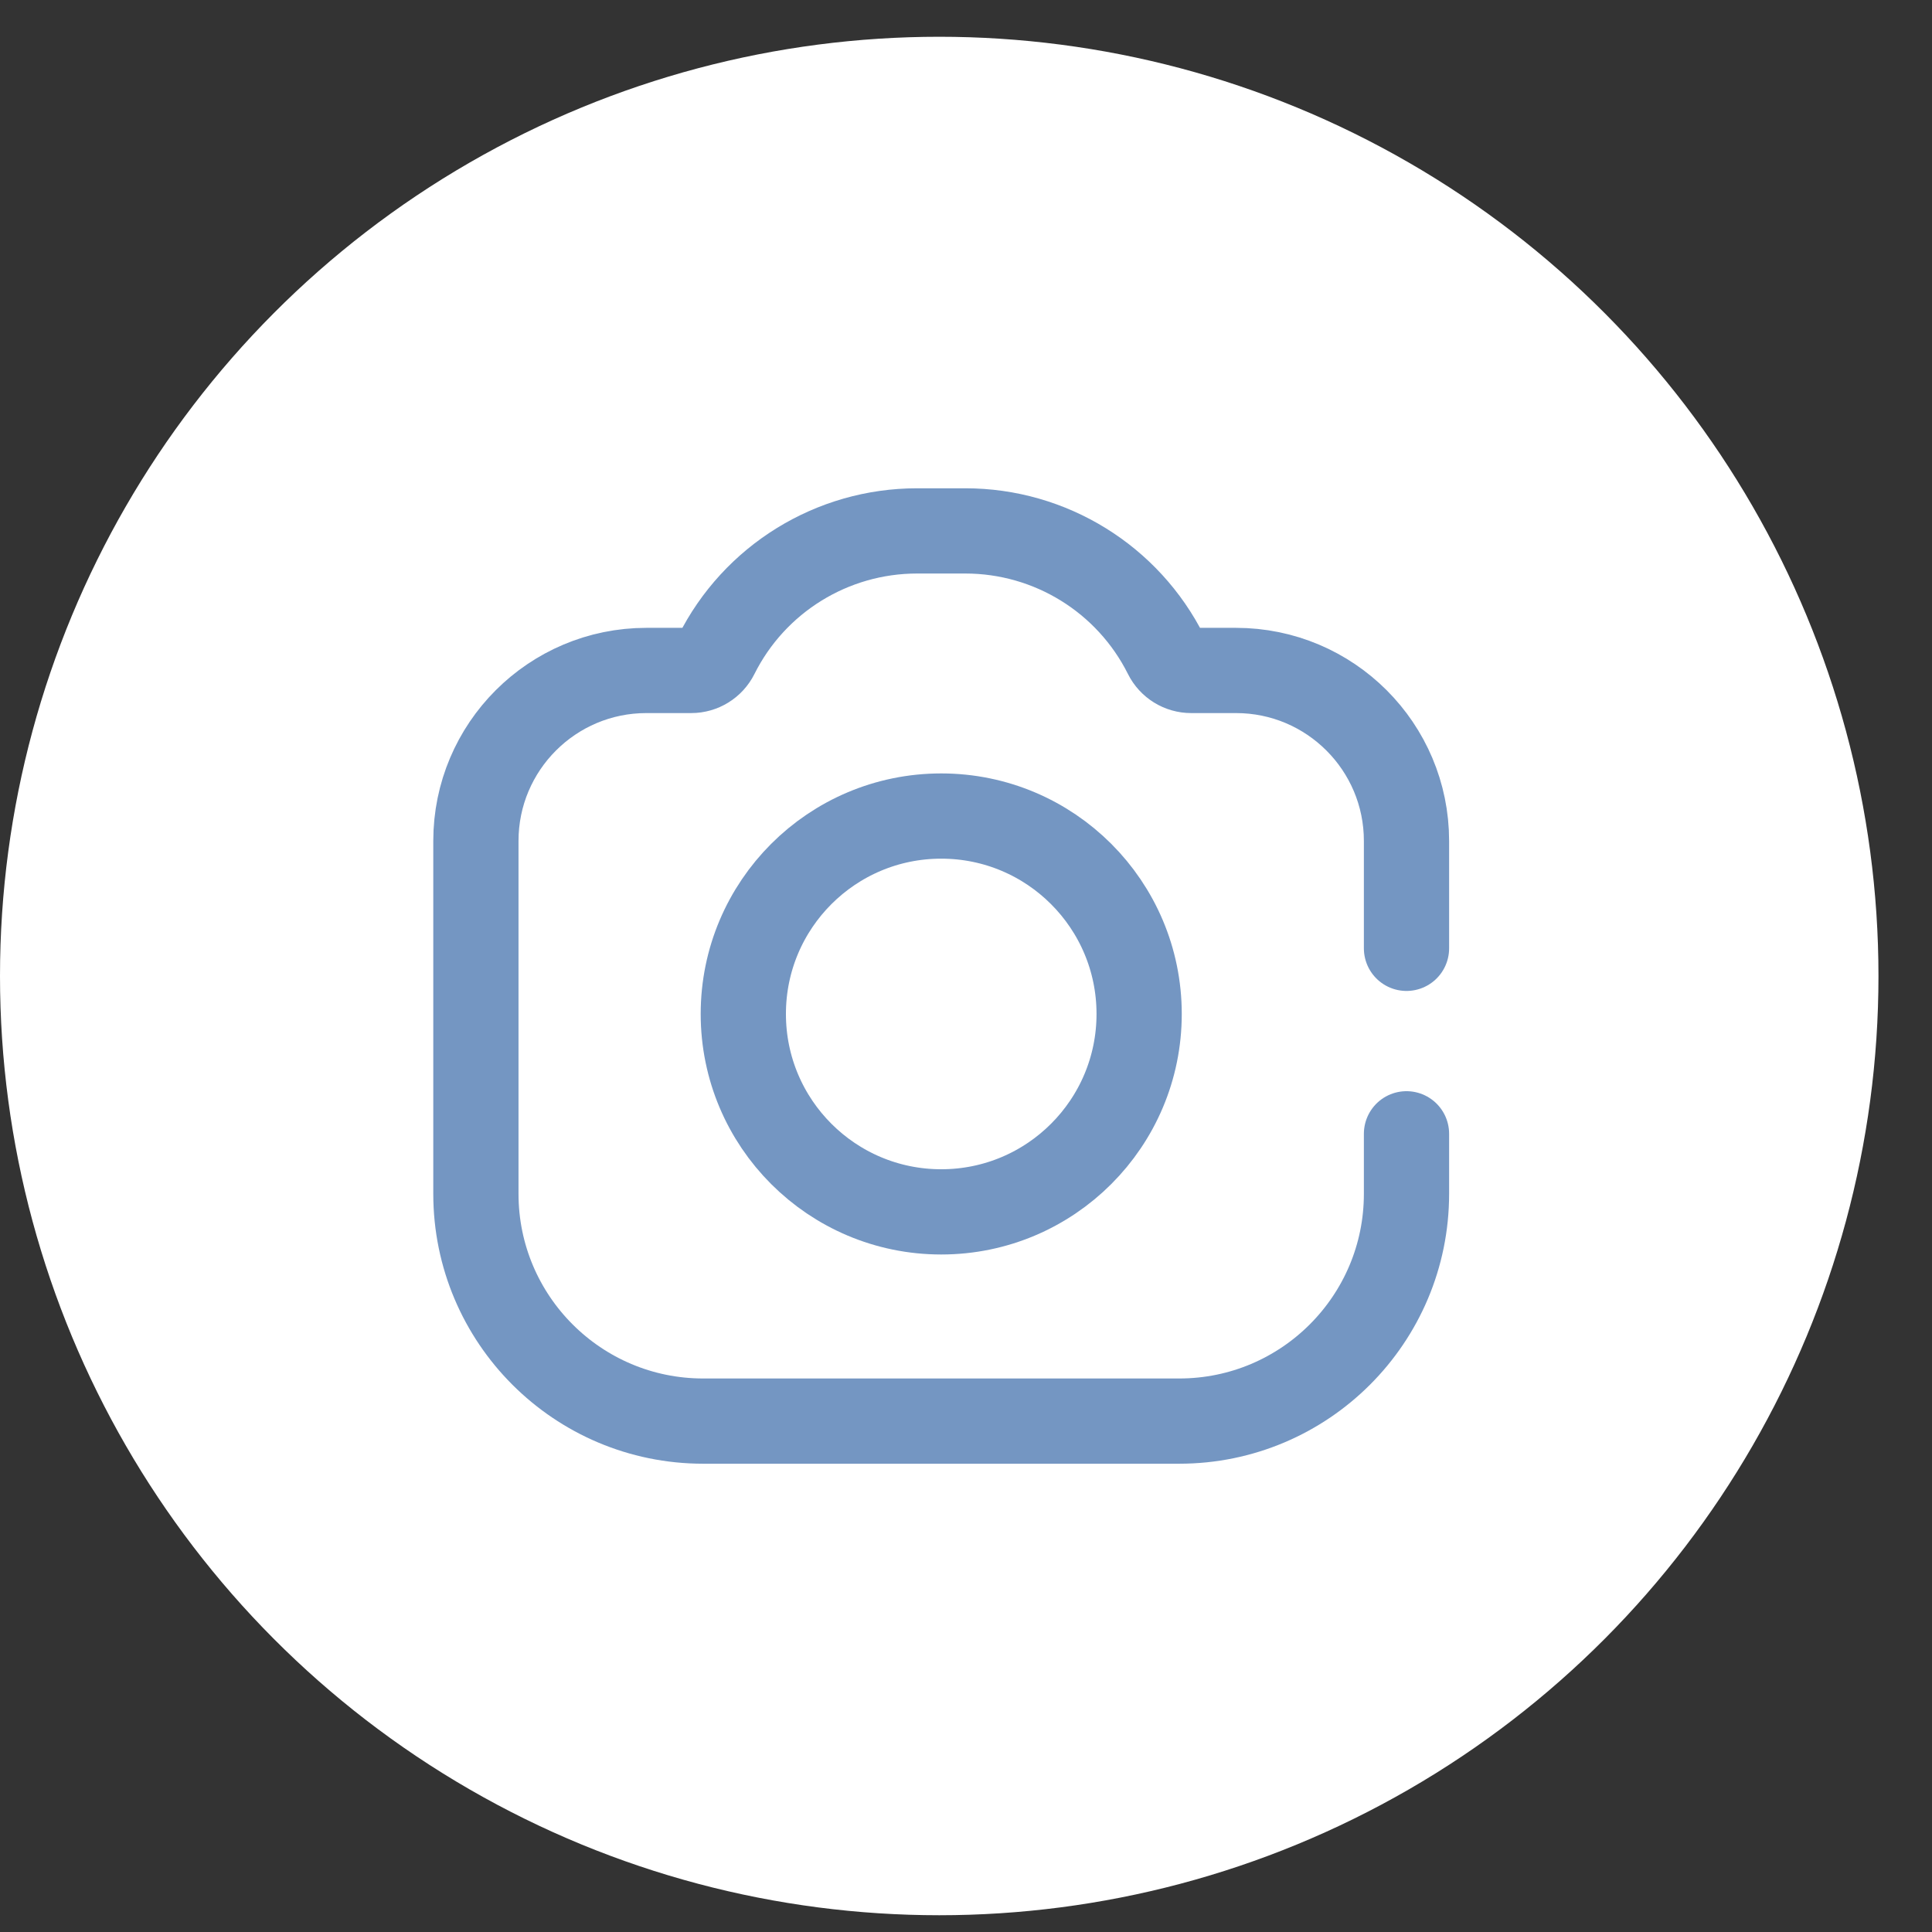 <svg width="34" height="34" viewBox="0 0 34 34" fill="none" xmlns="http://www.w3.org/2000/svg">
    <rect x="0" y="0" width="34" height="34" fill="#333333" stroke="none"/>
    <circle cx="16.529" cy="17.176" r="16.529" fill="white"/>
    <path d="M24.752 16.689V14.799C24.752 13.143 23.409 11.799 21.752 11.799H20.963C20.776 11.799 20.605 11.694 20.521 11.526V11.526C19.852 10.188 18.485 9.343 16.988 9.343C16.848 9.343 16.706 9.343 16.564 9.343C16.422 9.343 16.279 9.343 16.139 9.343C14.643 9.343 13.275 10.188 12.606 11.526V11.526C12.522 11.694 12.351 11.799 12.164 11.799H11.375C9.718 11.799 8.375 13.143 8.375 14.799V21.009C8.375 23.218 10.166 25.009 12.375 25.009H20.752C22.961 25.009 24.752 23.218 24.752 21.009V19.953" stroke="#7496C2" stroke-width="1.5" stroke-linecap="round"/>
    <circle cx="16.564" cy="17.844" r="3.483" stroke="#7496C2" stroke-width="1.5"/>
</svg>
